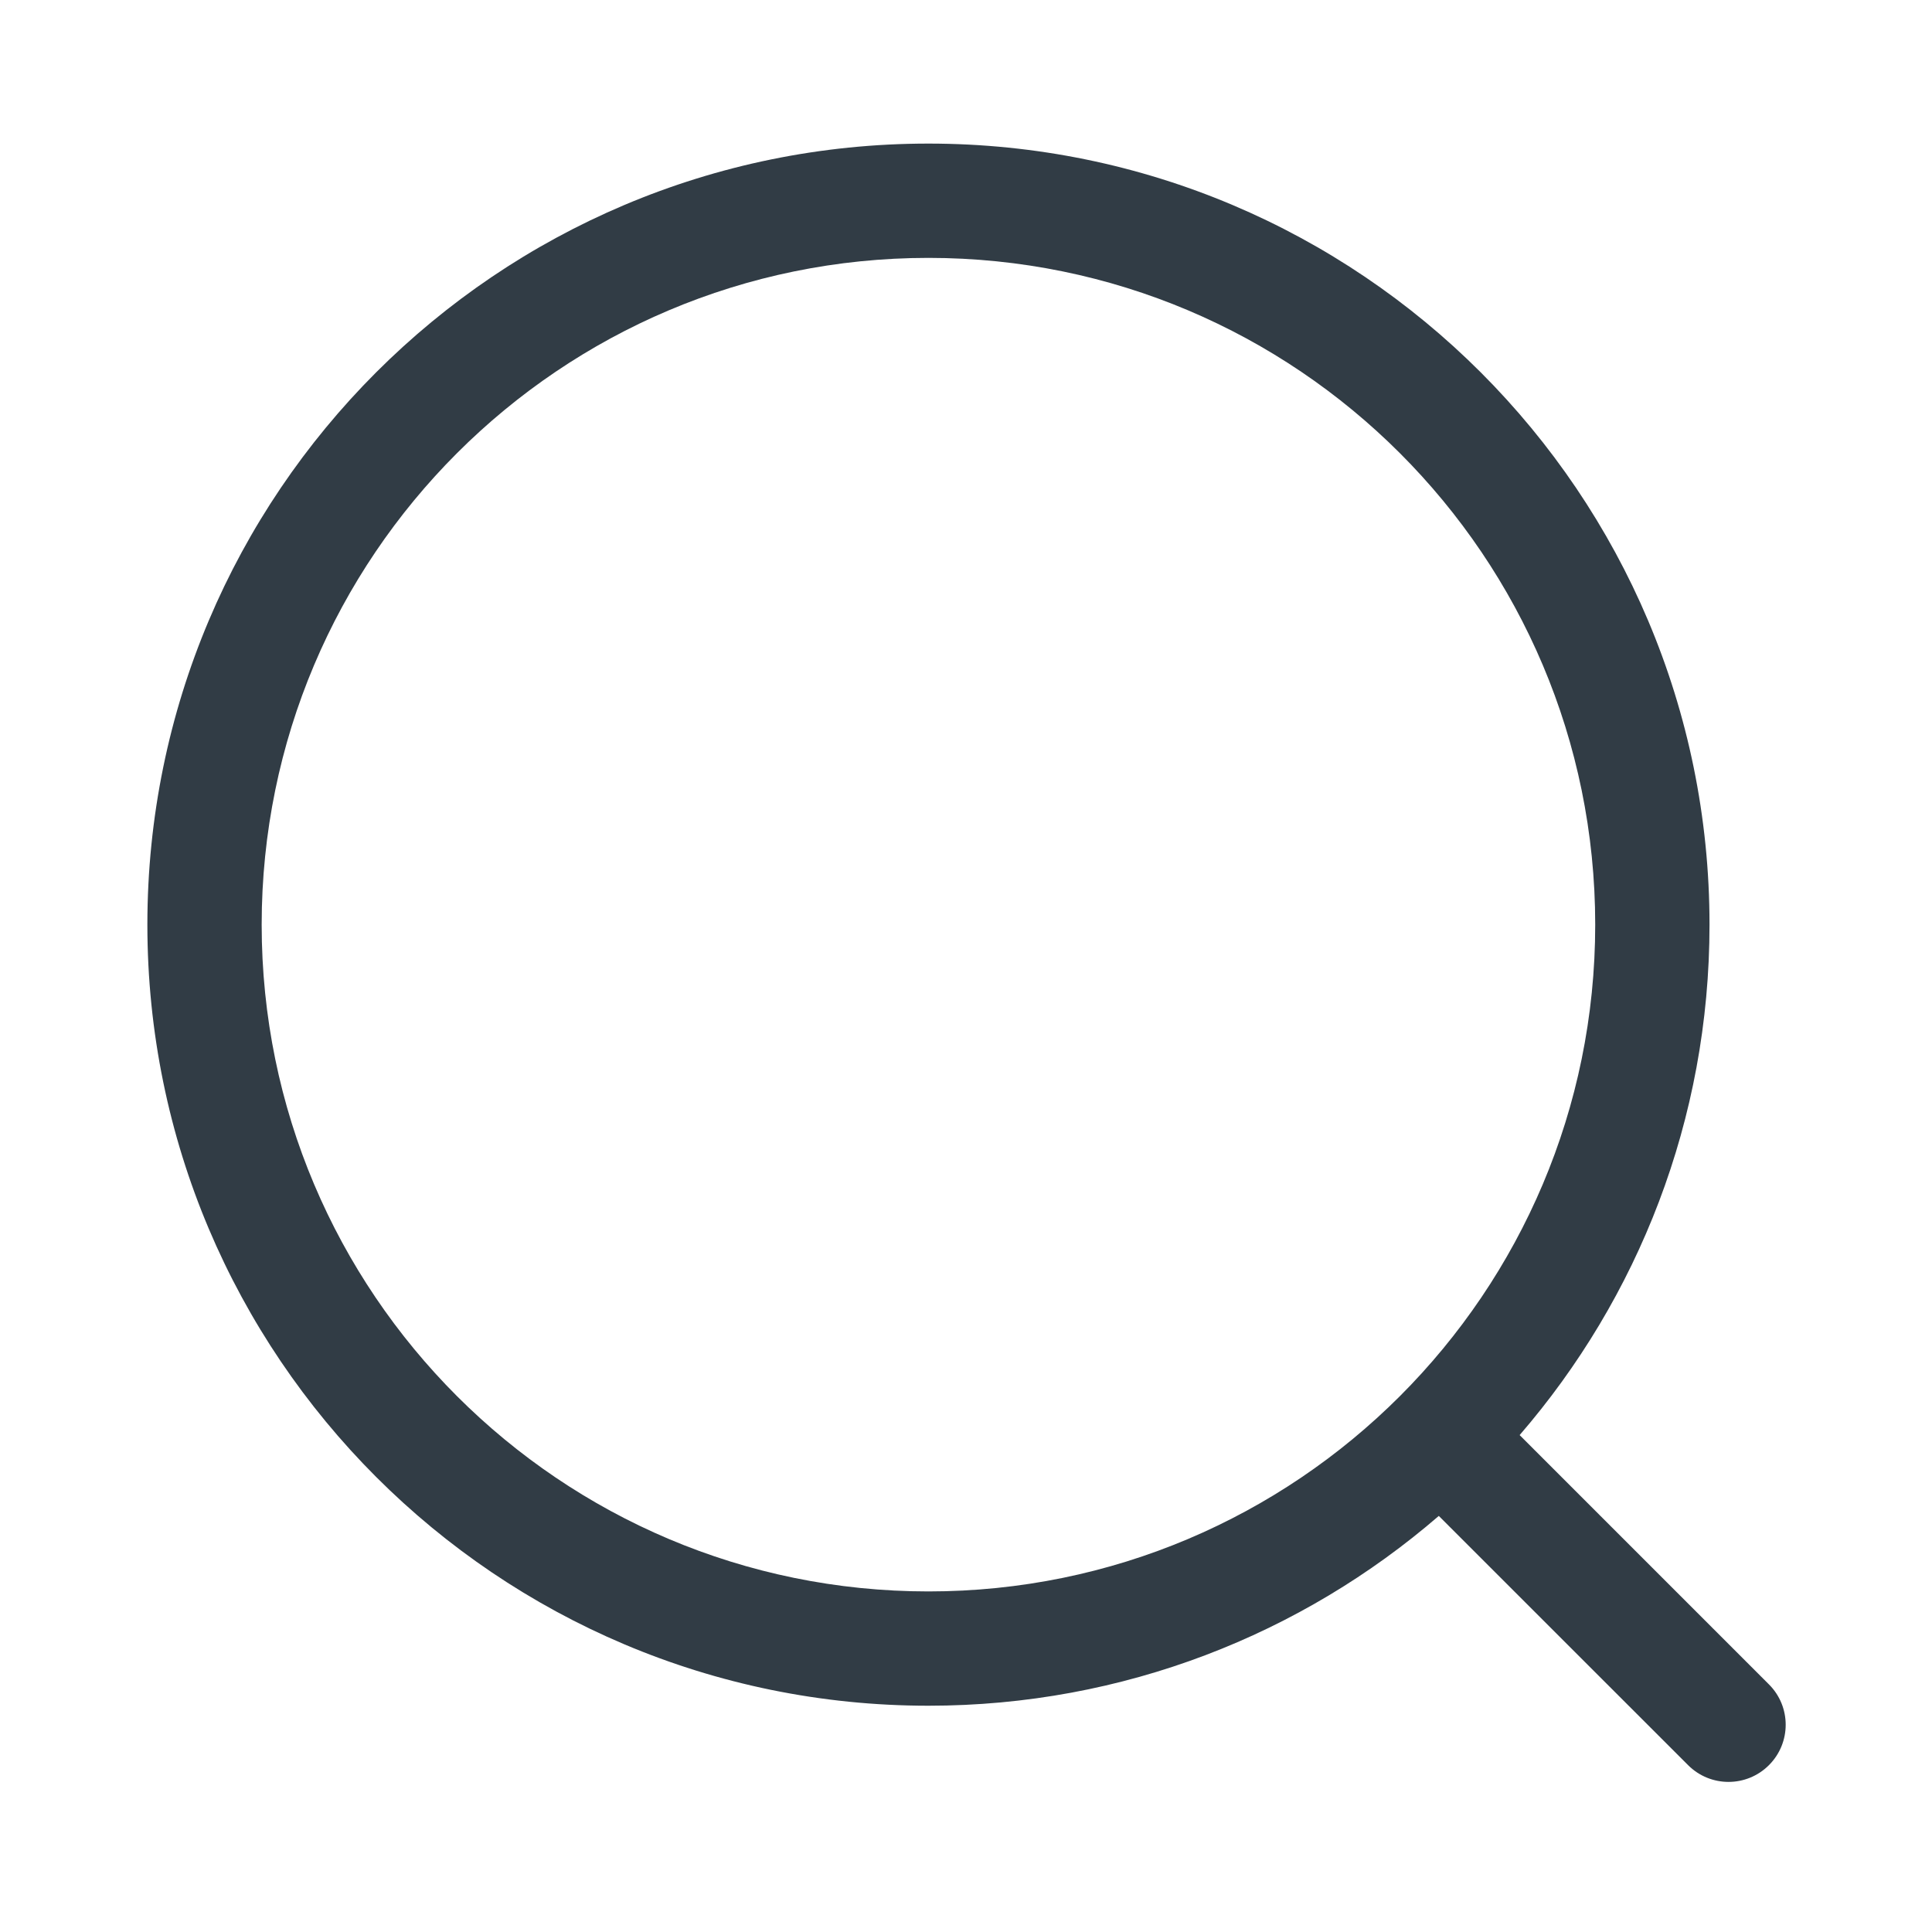 <svg width="25" height="25" viewBox="0 0 25 25" fill="none" xmlns="http://www.w3.org/2000/svg">
<path fill-rule="evenodd" clip-rule="evenodd" d="M3.386 11.965C3.386 16.73 7.249 20.593 12.014 20.593C16.779 20.593 20.642 16.73 20.642 11.965C20.642 7.2 16.779 3.337 12.014 3.337C7.249 3.337 3.386 7.2 3.386 11.965ZM12.014 22.072C6.432 22.072 1.907 17.547 1.907 11.965C1.907 6.383 6.432 1.858 12.014 1.858C17.596 1.858 22.121 6.383 22.121 11.965C22.121 14.49 21.195 16.798 19.664 18.57L22.89 21.796C23.179 22.084 23.179 22.552 22.89 22.841C22.601 23.13 22.133 23.13 21.844 22.841L18.618 19.616C16.847 21.146 14.538 22.072 12.014 22.072Z" fill="#313C45"/>
</svg>
